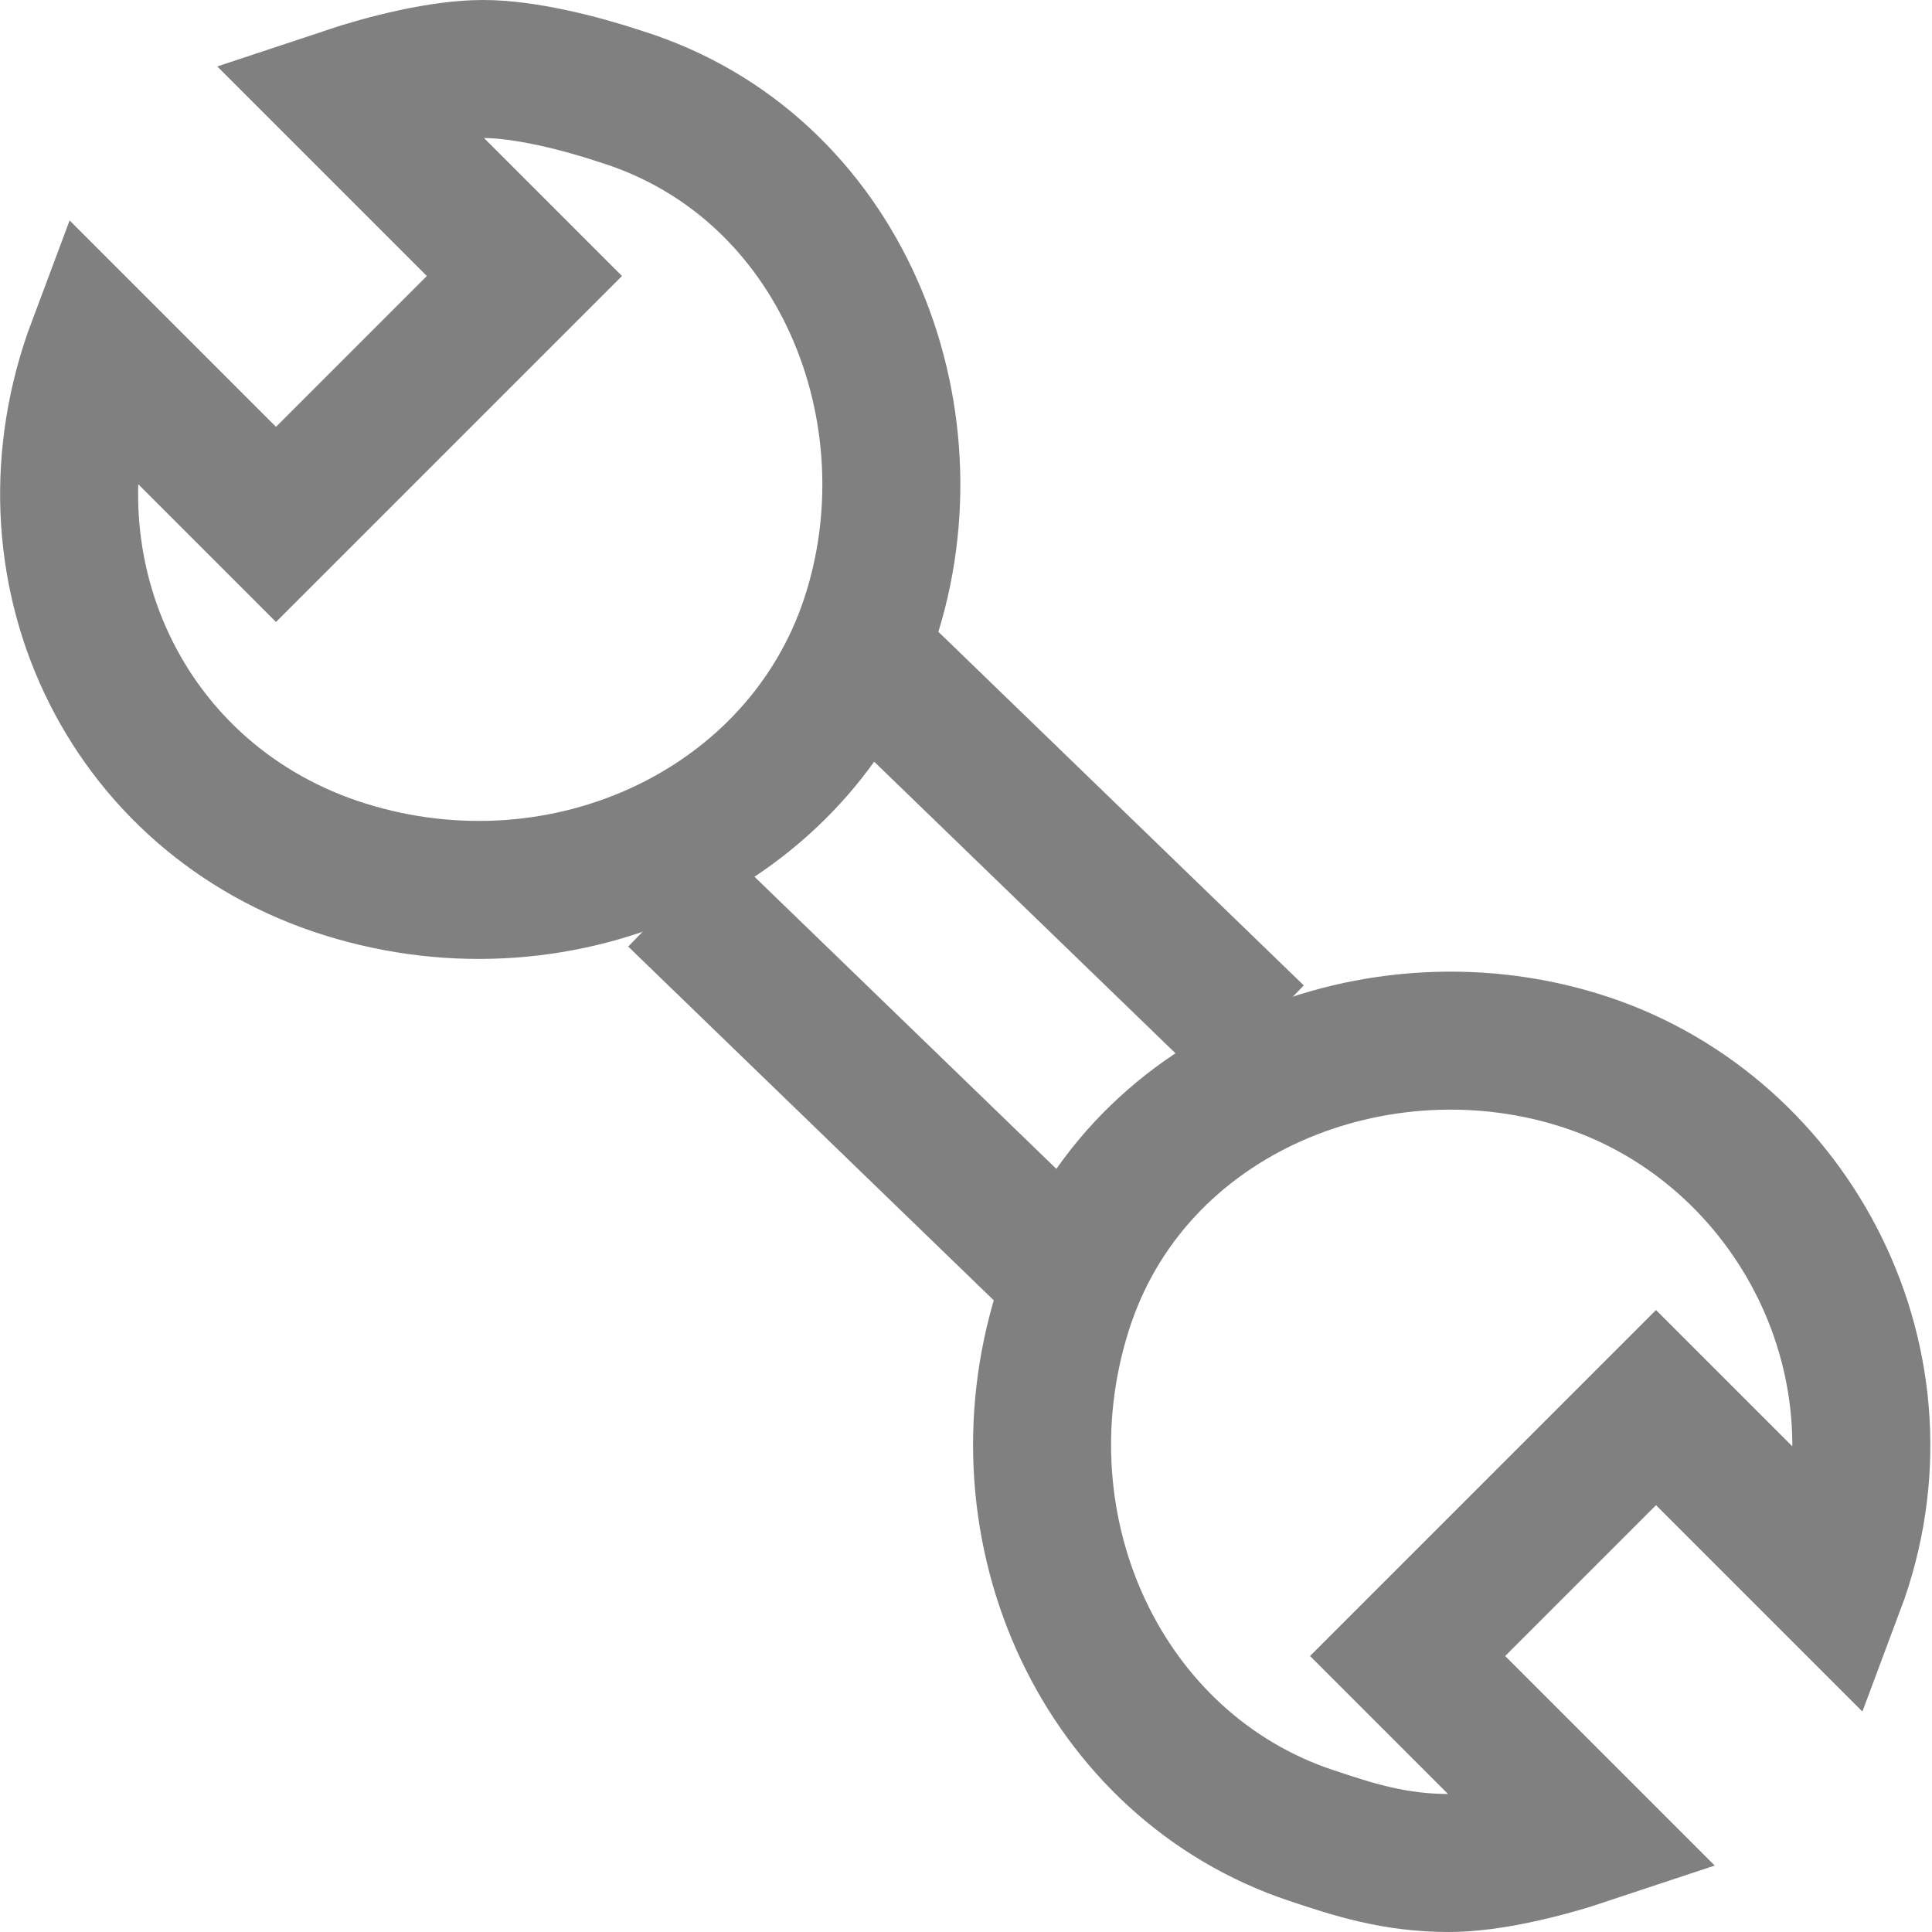 <?xml version="1.0" encoding="utf-8"?>
<!-- Generator: Adobe Illustrator 21.0.0, SVG Export Plug-In . SVG Version: 6.00 Build 0)  -->
<svg version="1.1" id="安装" xmlns="http://www.w3.org/2000/svg" xmlns:xlink="http://www.w3.org/1999/xlink" x="0px" y="0px"
	 viewBox="0 0 14 14" style="enable-background:new 0 0 14 14;" xml:space="preserve">
<style type="text/css">
	.st0{fill:none;stroke:#808080;stroke-miterlimit:10;}
</style>
<title>14</title>
<g id="_14">
	<path class="st0" d="M3.5,0.5c-0.3,0-0.7,0.1-1,0.2L3.8,2L2,3.8L0.7,2.5C0.1,4.1,0.9,5.8,2.5,6.3s3.3-0.3,3.8-1.8S6.1,1.2,4.5,0.7
		C4.2,0.6,3.8,0.5,3.5,0.5z"/>
	<path class="st0" d="M10.5,13.5c0.3,0,0.7-0.1,1-0.2L10.2,12l1.8-1.8l1.3,1.3c0.6-1.6-0.3-3.3-1.8-3.8S8.2,7.9,7.7,9.5
		s0.3,3.3,1.8,3.8C9.8,13.4,10.1,13.5,10.5,13.5L10.5,13.5z"/>
	<line class="st0" x1="6" y1="4.5" x2="9.1" y2="7.5"/>
	<line class="st0" x1="4.9" y1="6.5" x2="8" y2="9.5"/>
</g>
</svg>
